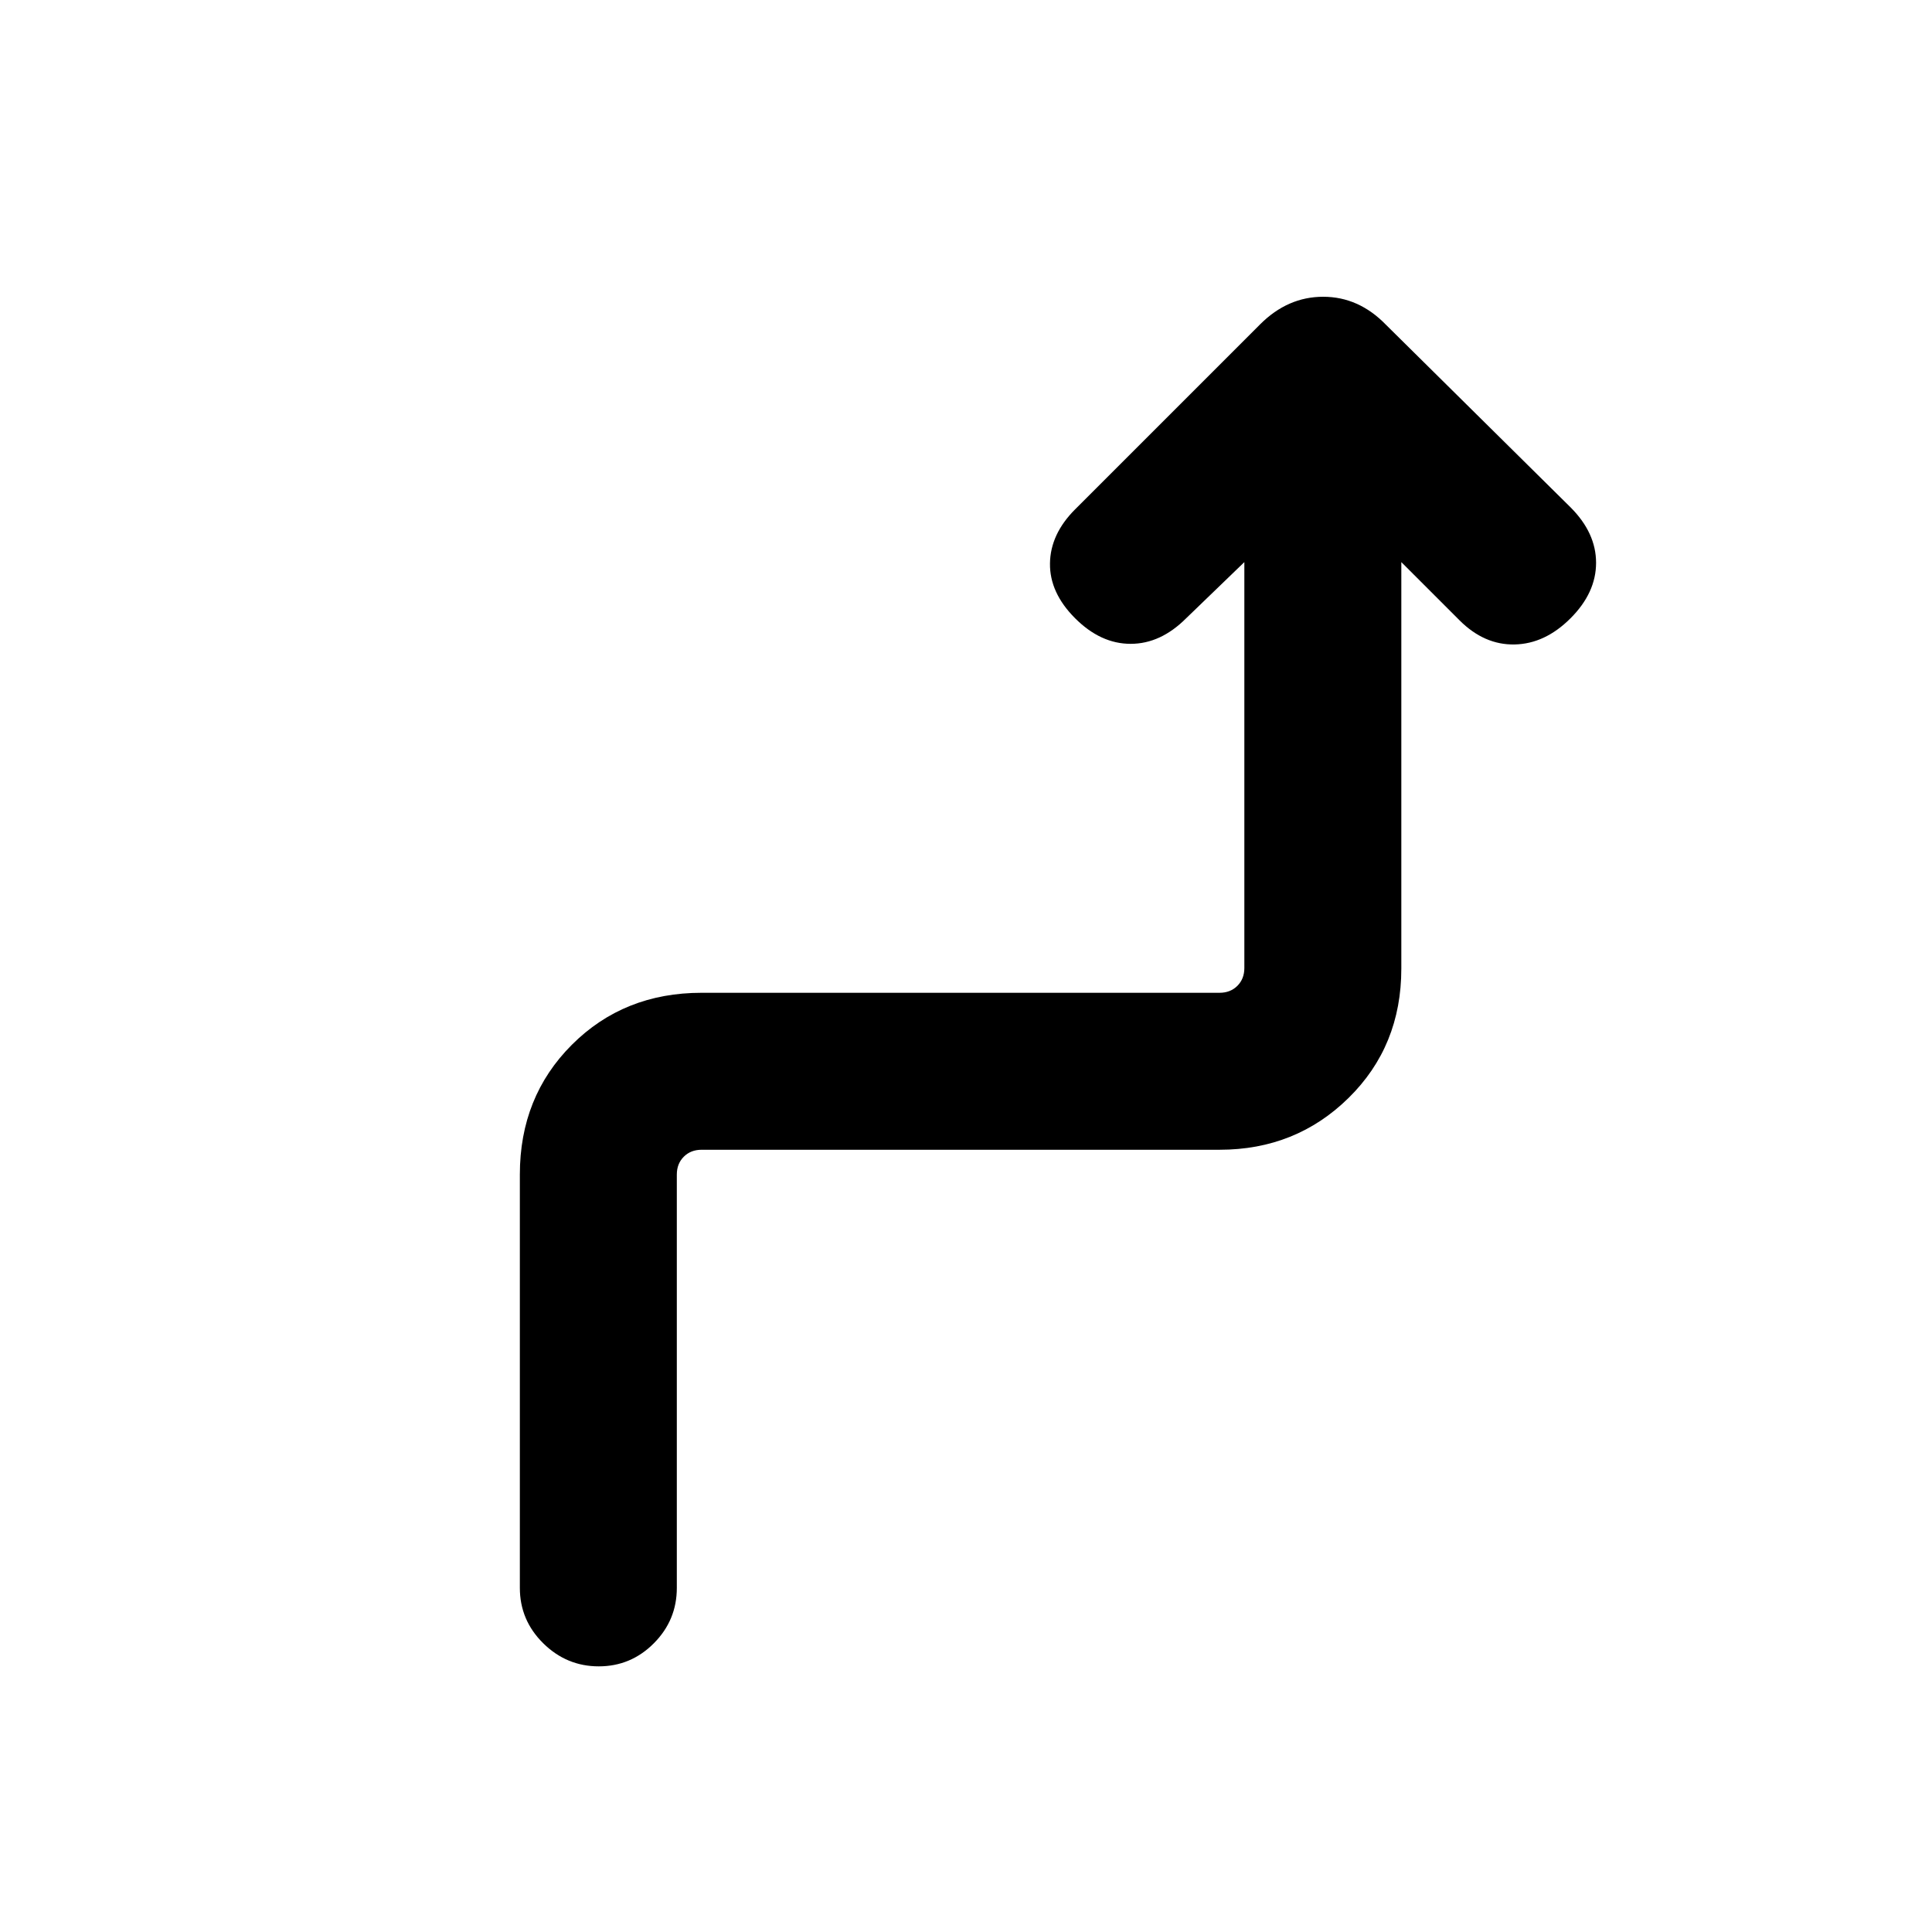 <svg xmlns="http://www.w3.org/2000/svg" height="20" viewBox="0 -960 960 960" width="20"><path d="M297.52-132q-15.98 0-27.6-11.47-11.61-11.46-11.61-27.53v-205.39q0-38.62 25.84-64.46 25.84-25.84 64.47-25.84H606q5.38 0 8.85-3.46 3.46-3.47 3.46-8.85v-201.69l-28.93 27.92q-12.69 12.69-27.57 12.69-14.89 0-27.58-12.69-12.69-12.69-12.5-27.27.19-14.57 12.5-26.88l91.91-91.91q13.71-13.71 31.35-13.71t31.12 13.85l91.77 90.77q12.7 12.69 12.7 27.57 0 14.89-12.7 27.58-12.69 12.69-27.76 13-15.08.31-27.39-12l-28.92-28.92v201.98q0 38.5-26.2 64.26-26.19 25.76-64.11 25.76H348.62q-5.39 0-8.85 3.46t-3.46 8.84V-171q0 16.07-11.41 27.53Q313.5-132 297.52-132Z"/></svg>